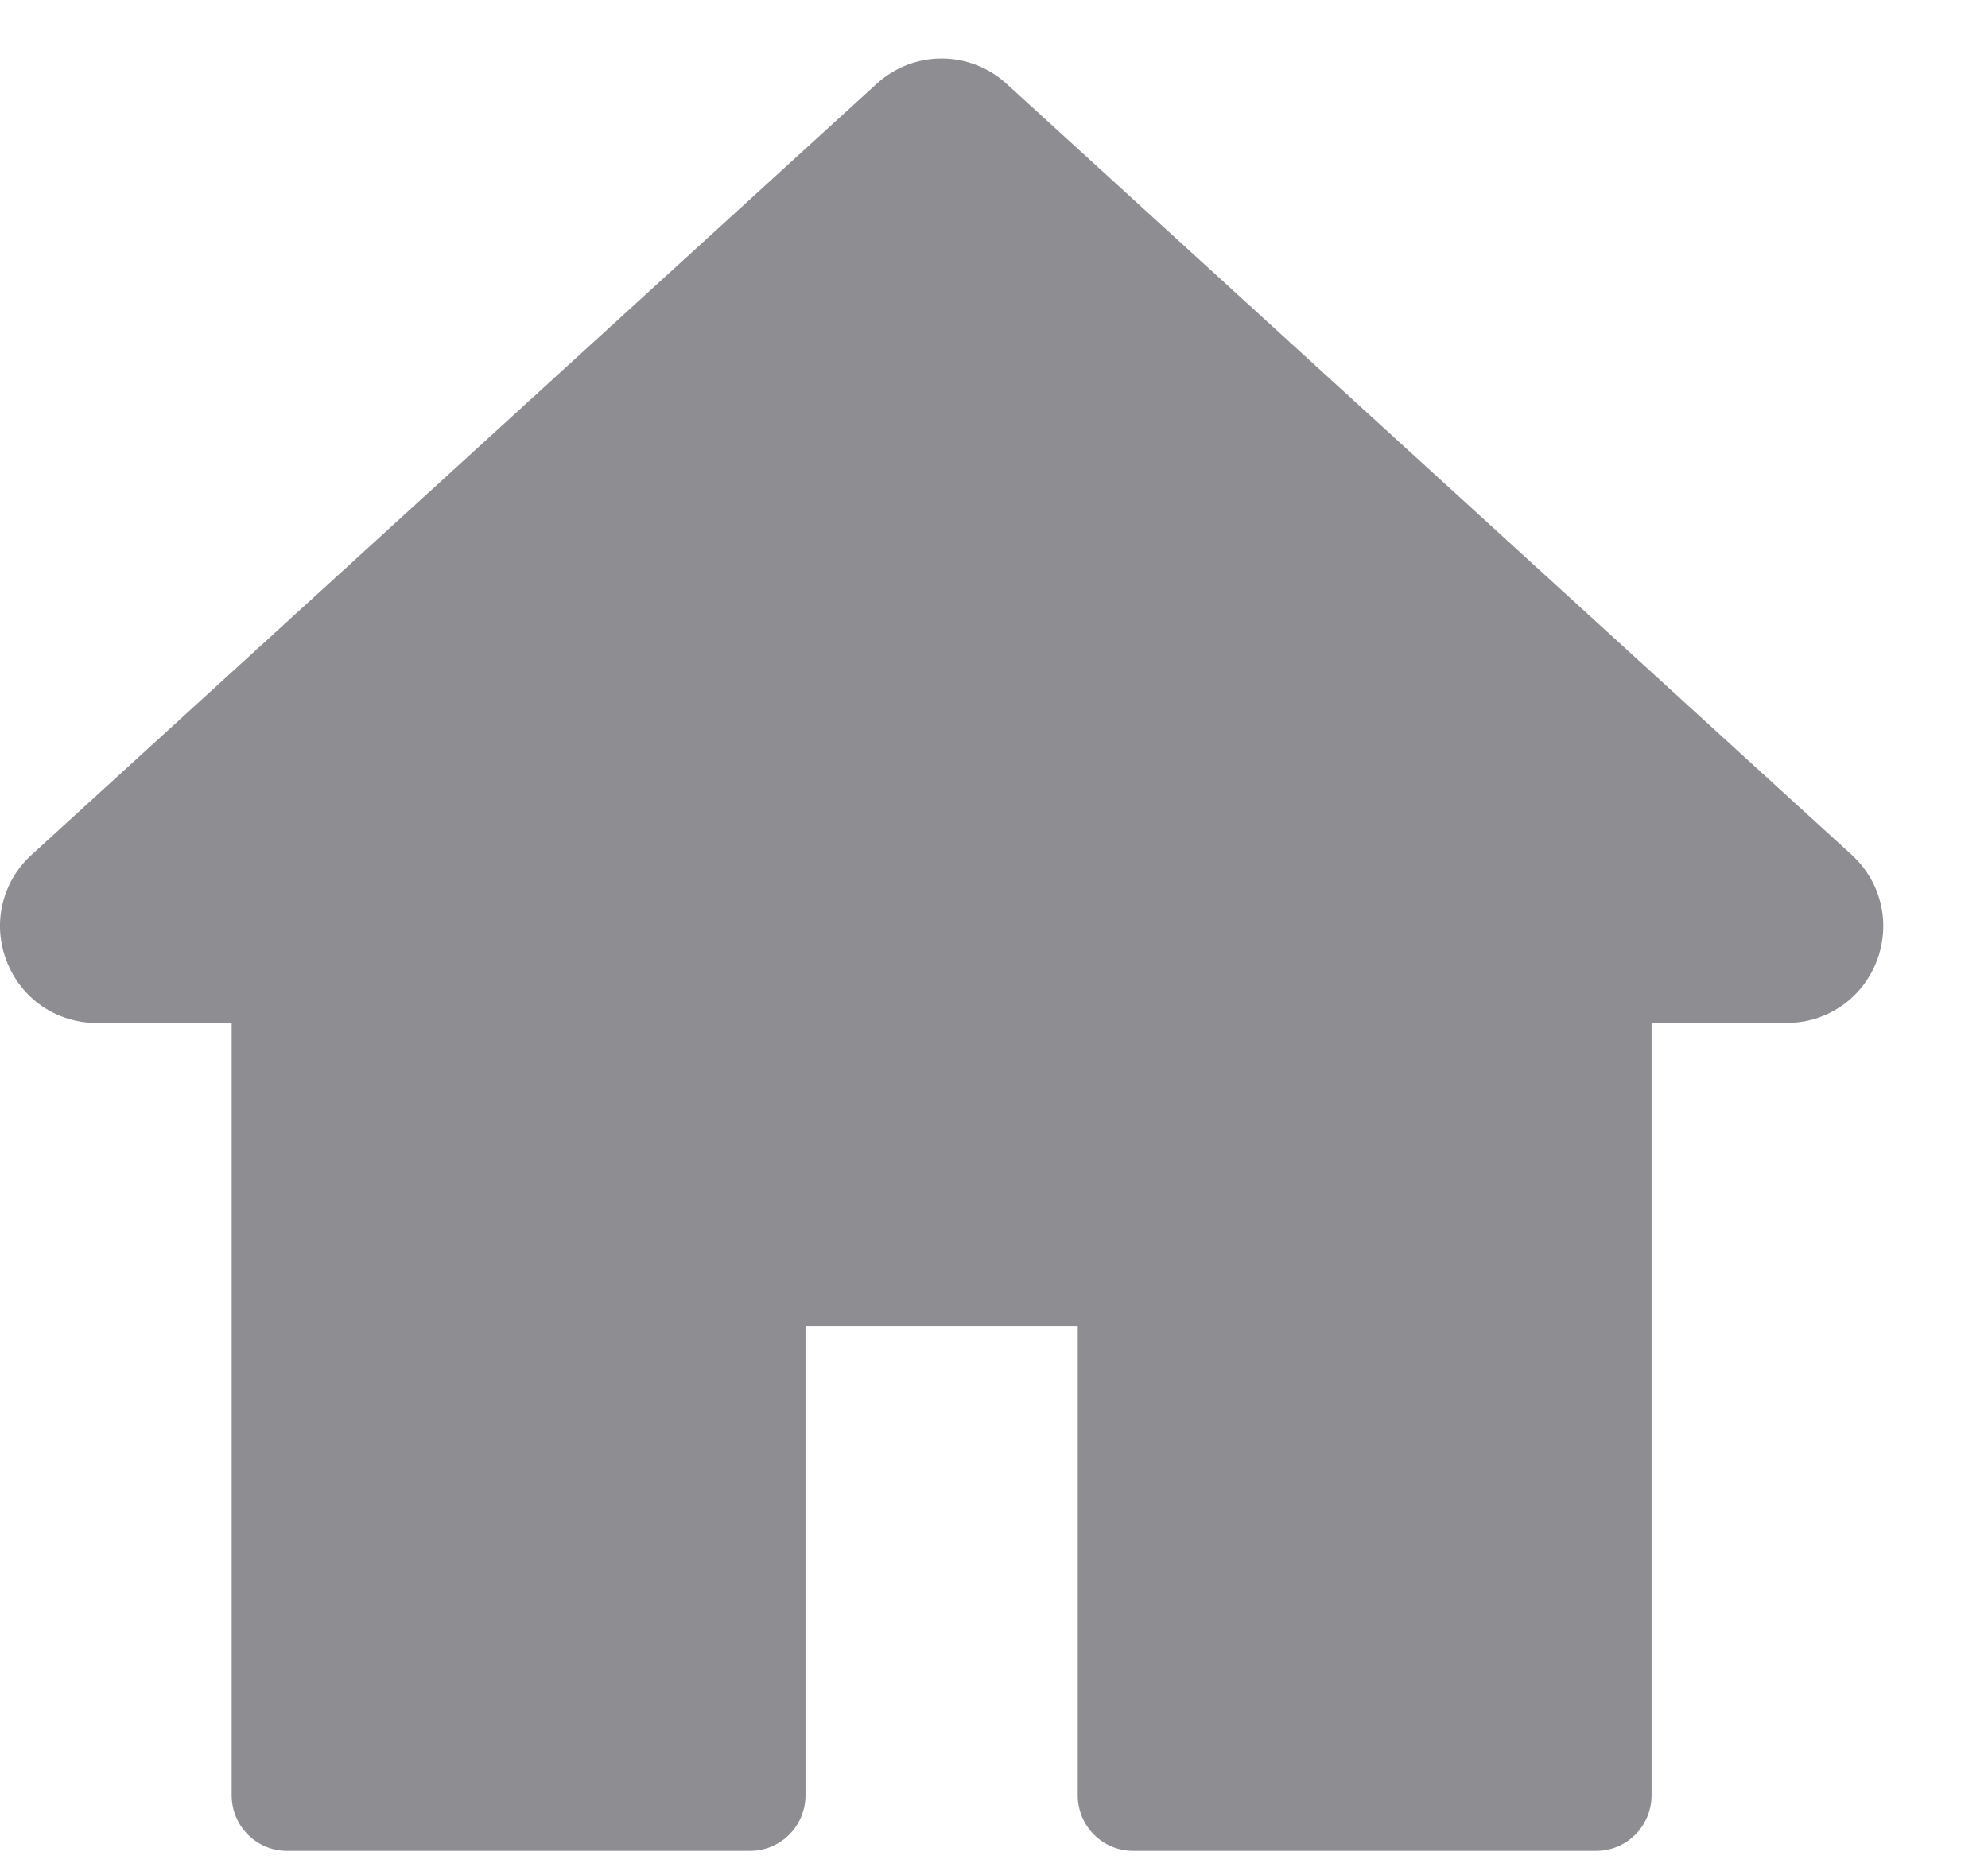 <svg width="17" height="16" viewBox="0 0 17 16" fill="none" xmlns="http://www.w3.org/2000/svg">
<path d="M15.834 7.31L8.608 0.717C8.291 0.428 7.813 0.428 7.496 0.717L0.27 7.31C0.016 7.542 -0.068 7.899 0.057 8.22C0.181 8.541 0.483 8.748 0.827 8.748H1.981V15.353C1.981 15.615 2.193 15.828 2.454 15.828H6.415C6.676 15.828 6.888 15.615 6.888 15.353V11.343H9.216V15.353C9.216 15.615 9.428 15.828 9.689 15.828H13.65C13.911 15.828 14.123 15.615 14.123 15.353V8.748H15.277C15.621 8.748 15.924 8.541 16.048 8.22C16.172 7.899 16.088 7.542 15.834 7.31Z" fill="#8E8E92"/>
</svg>
